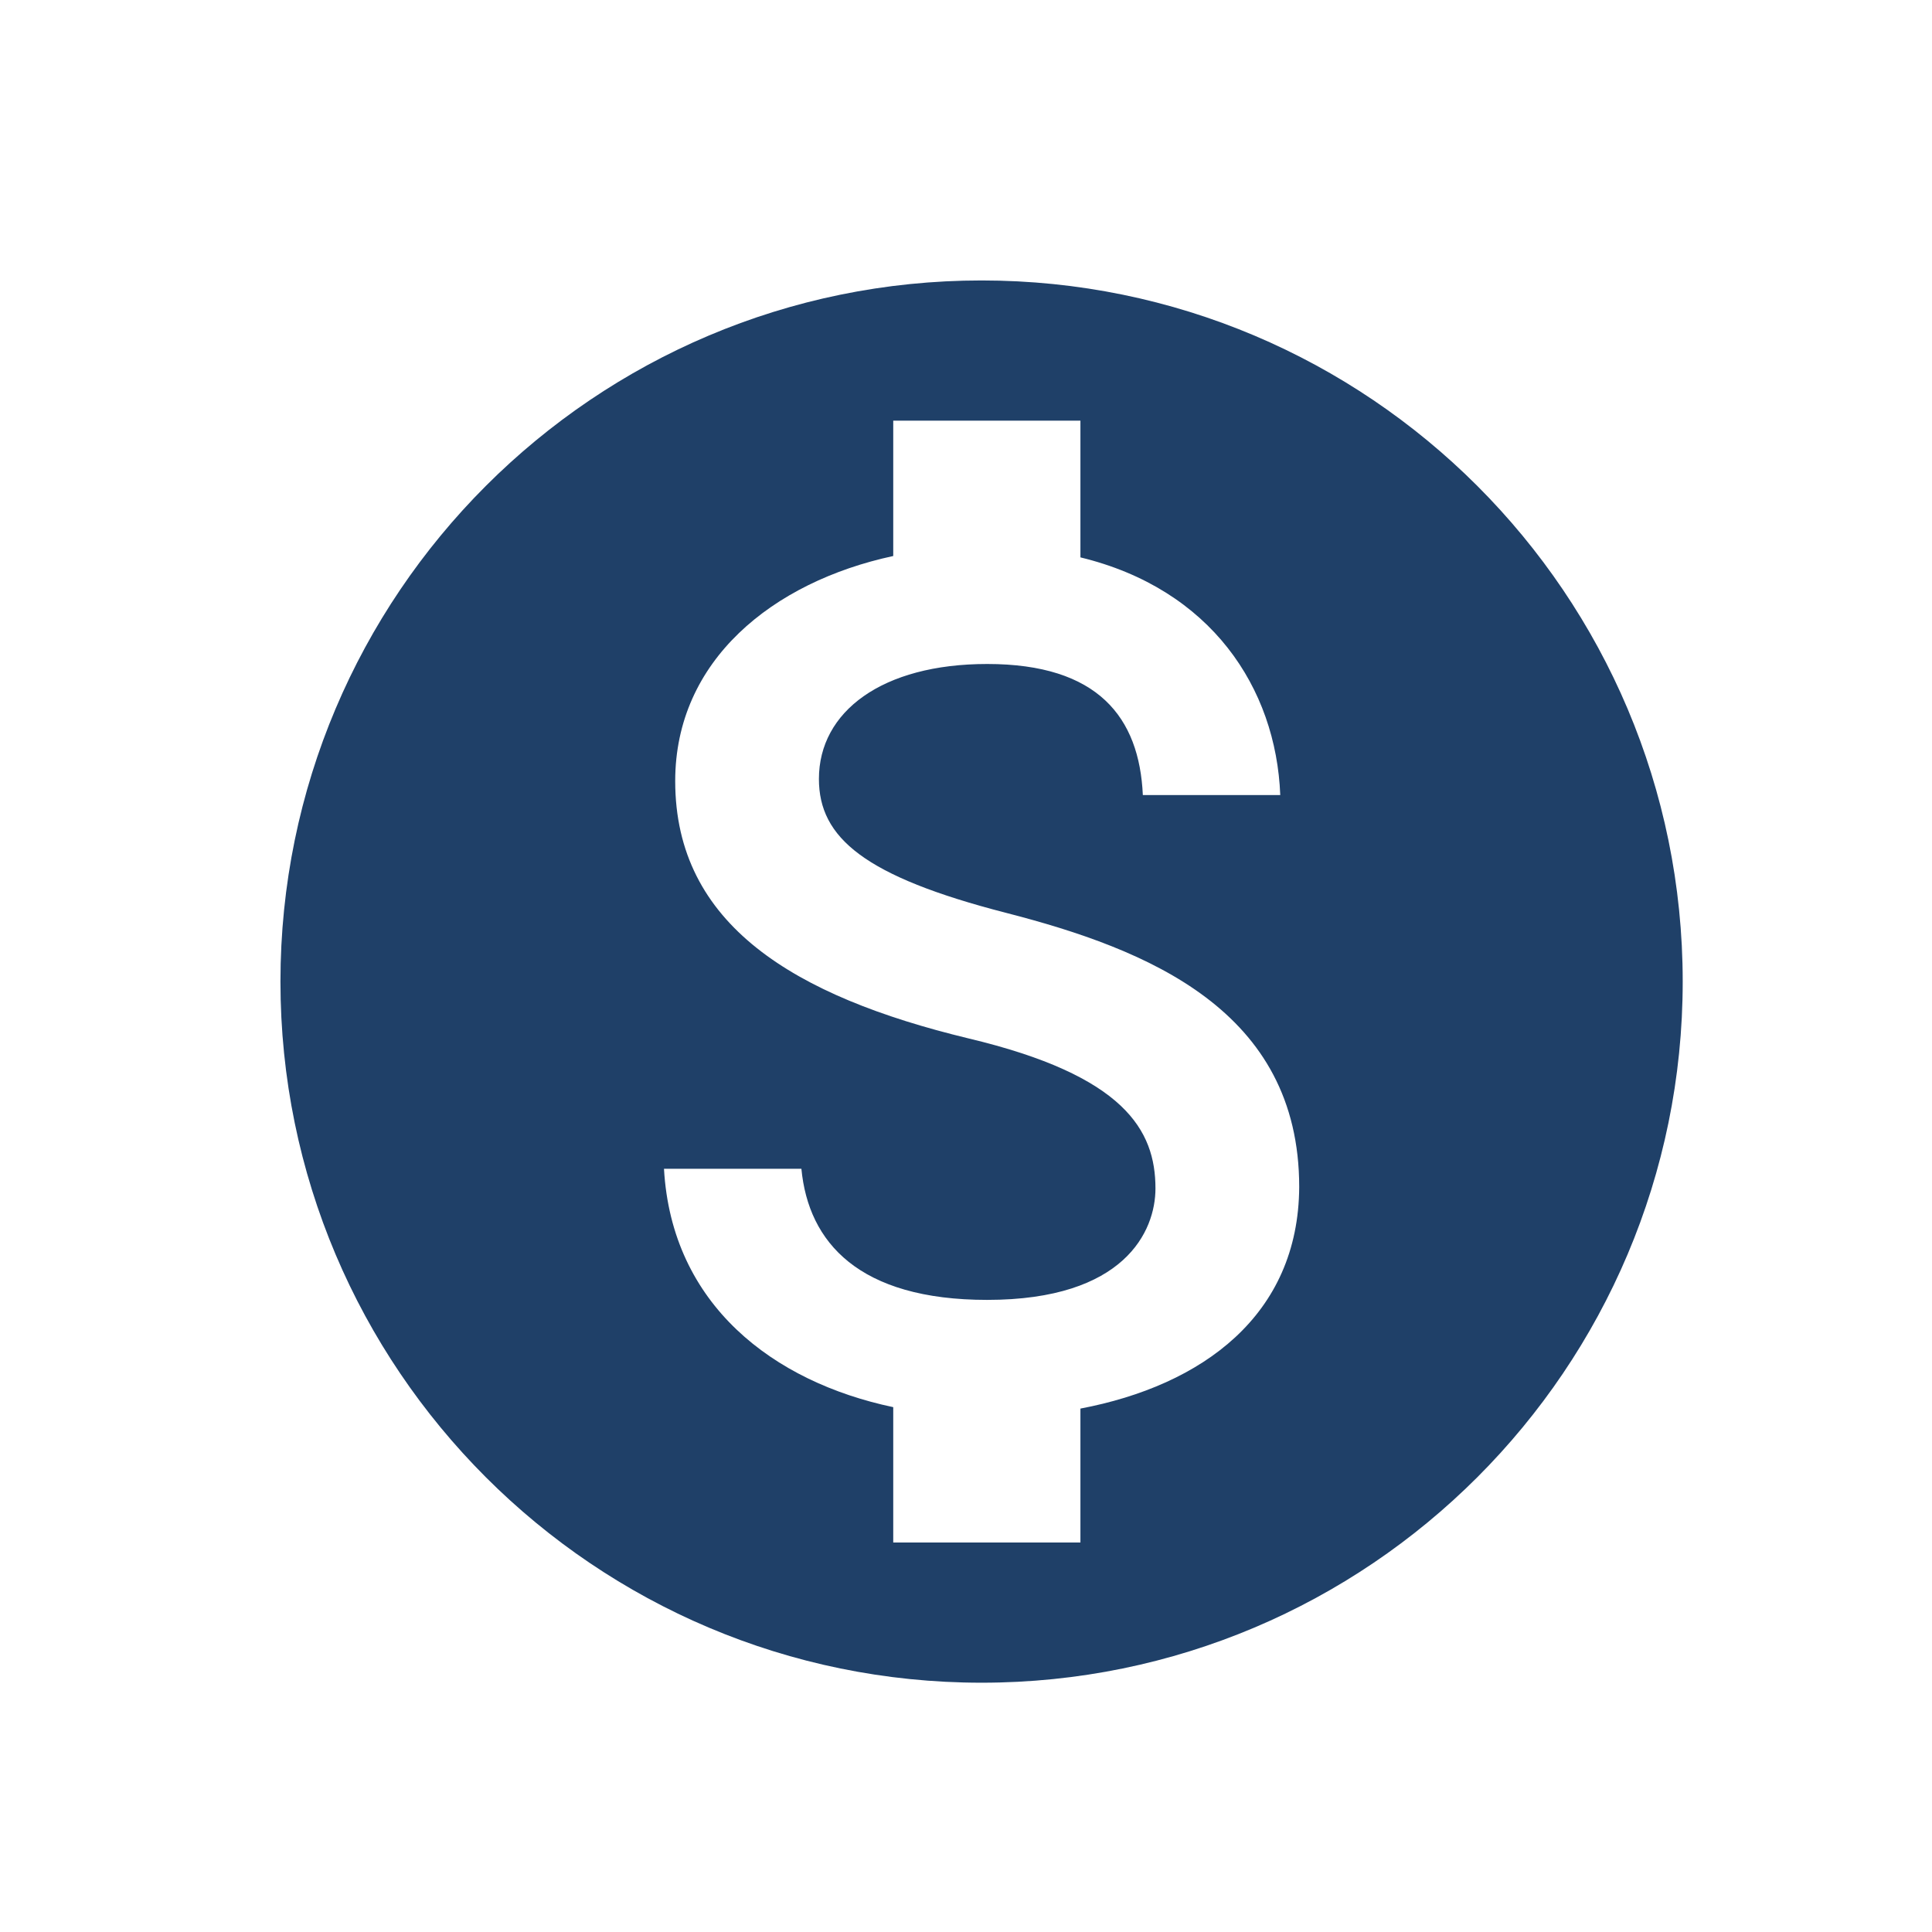 <svg width="62" height="62" viewBox="0 0 62 62" fill="none" xmlns="http://www.w3.org/2000/svg">
<path d="M31.5 9C19.08 9 9 19.08 9 31.5C9 43.92 19.08 54 31.5 54C43.92 54 54 43.92 54 31.5C54 19.08 43.92 9 31.5 9ZM34.672 45.203V49.5H28.665V45.157C24.817 44.347 21.555 41.873 21.308 37.508H25.718C25.942 39.87 27.562 41.715 31.68 41.715C36.09 41.715 37.08 39.51 37.08 38.138C37.08 36.27 36.09 34.515 31.073 33.322C25.492 31.973 21.668 29.677 21.668 25.065C21.668 21.195 24.795 18.675 28.665 17.843V13.5H34.672V17.887C38.858 18.9 40.95 22.073 41.085 25.515H36.675C36.562 23.017 35.235 21.308 31.68 21.308C28.305 21.308 26.28 22.837 26.28 24.997C26.28 26.887 27.742 28.125 32.288 29.295C36.833 30.465 41.693 32.422 41.693 38.093C41.67 42.21 38.587 44.46 34.672 45.203Z" fill="#1F4068"/>
</svg>
